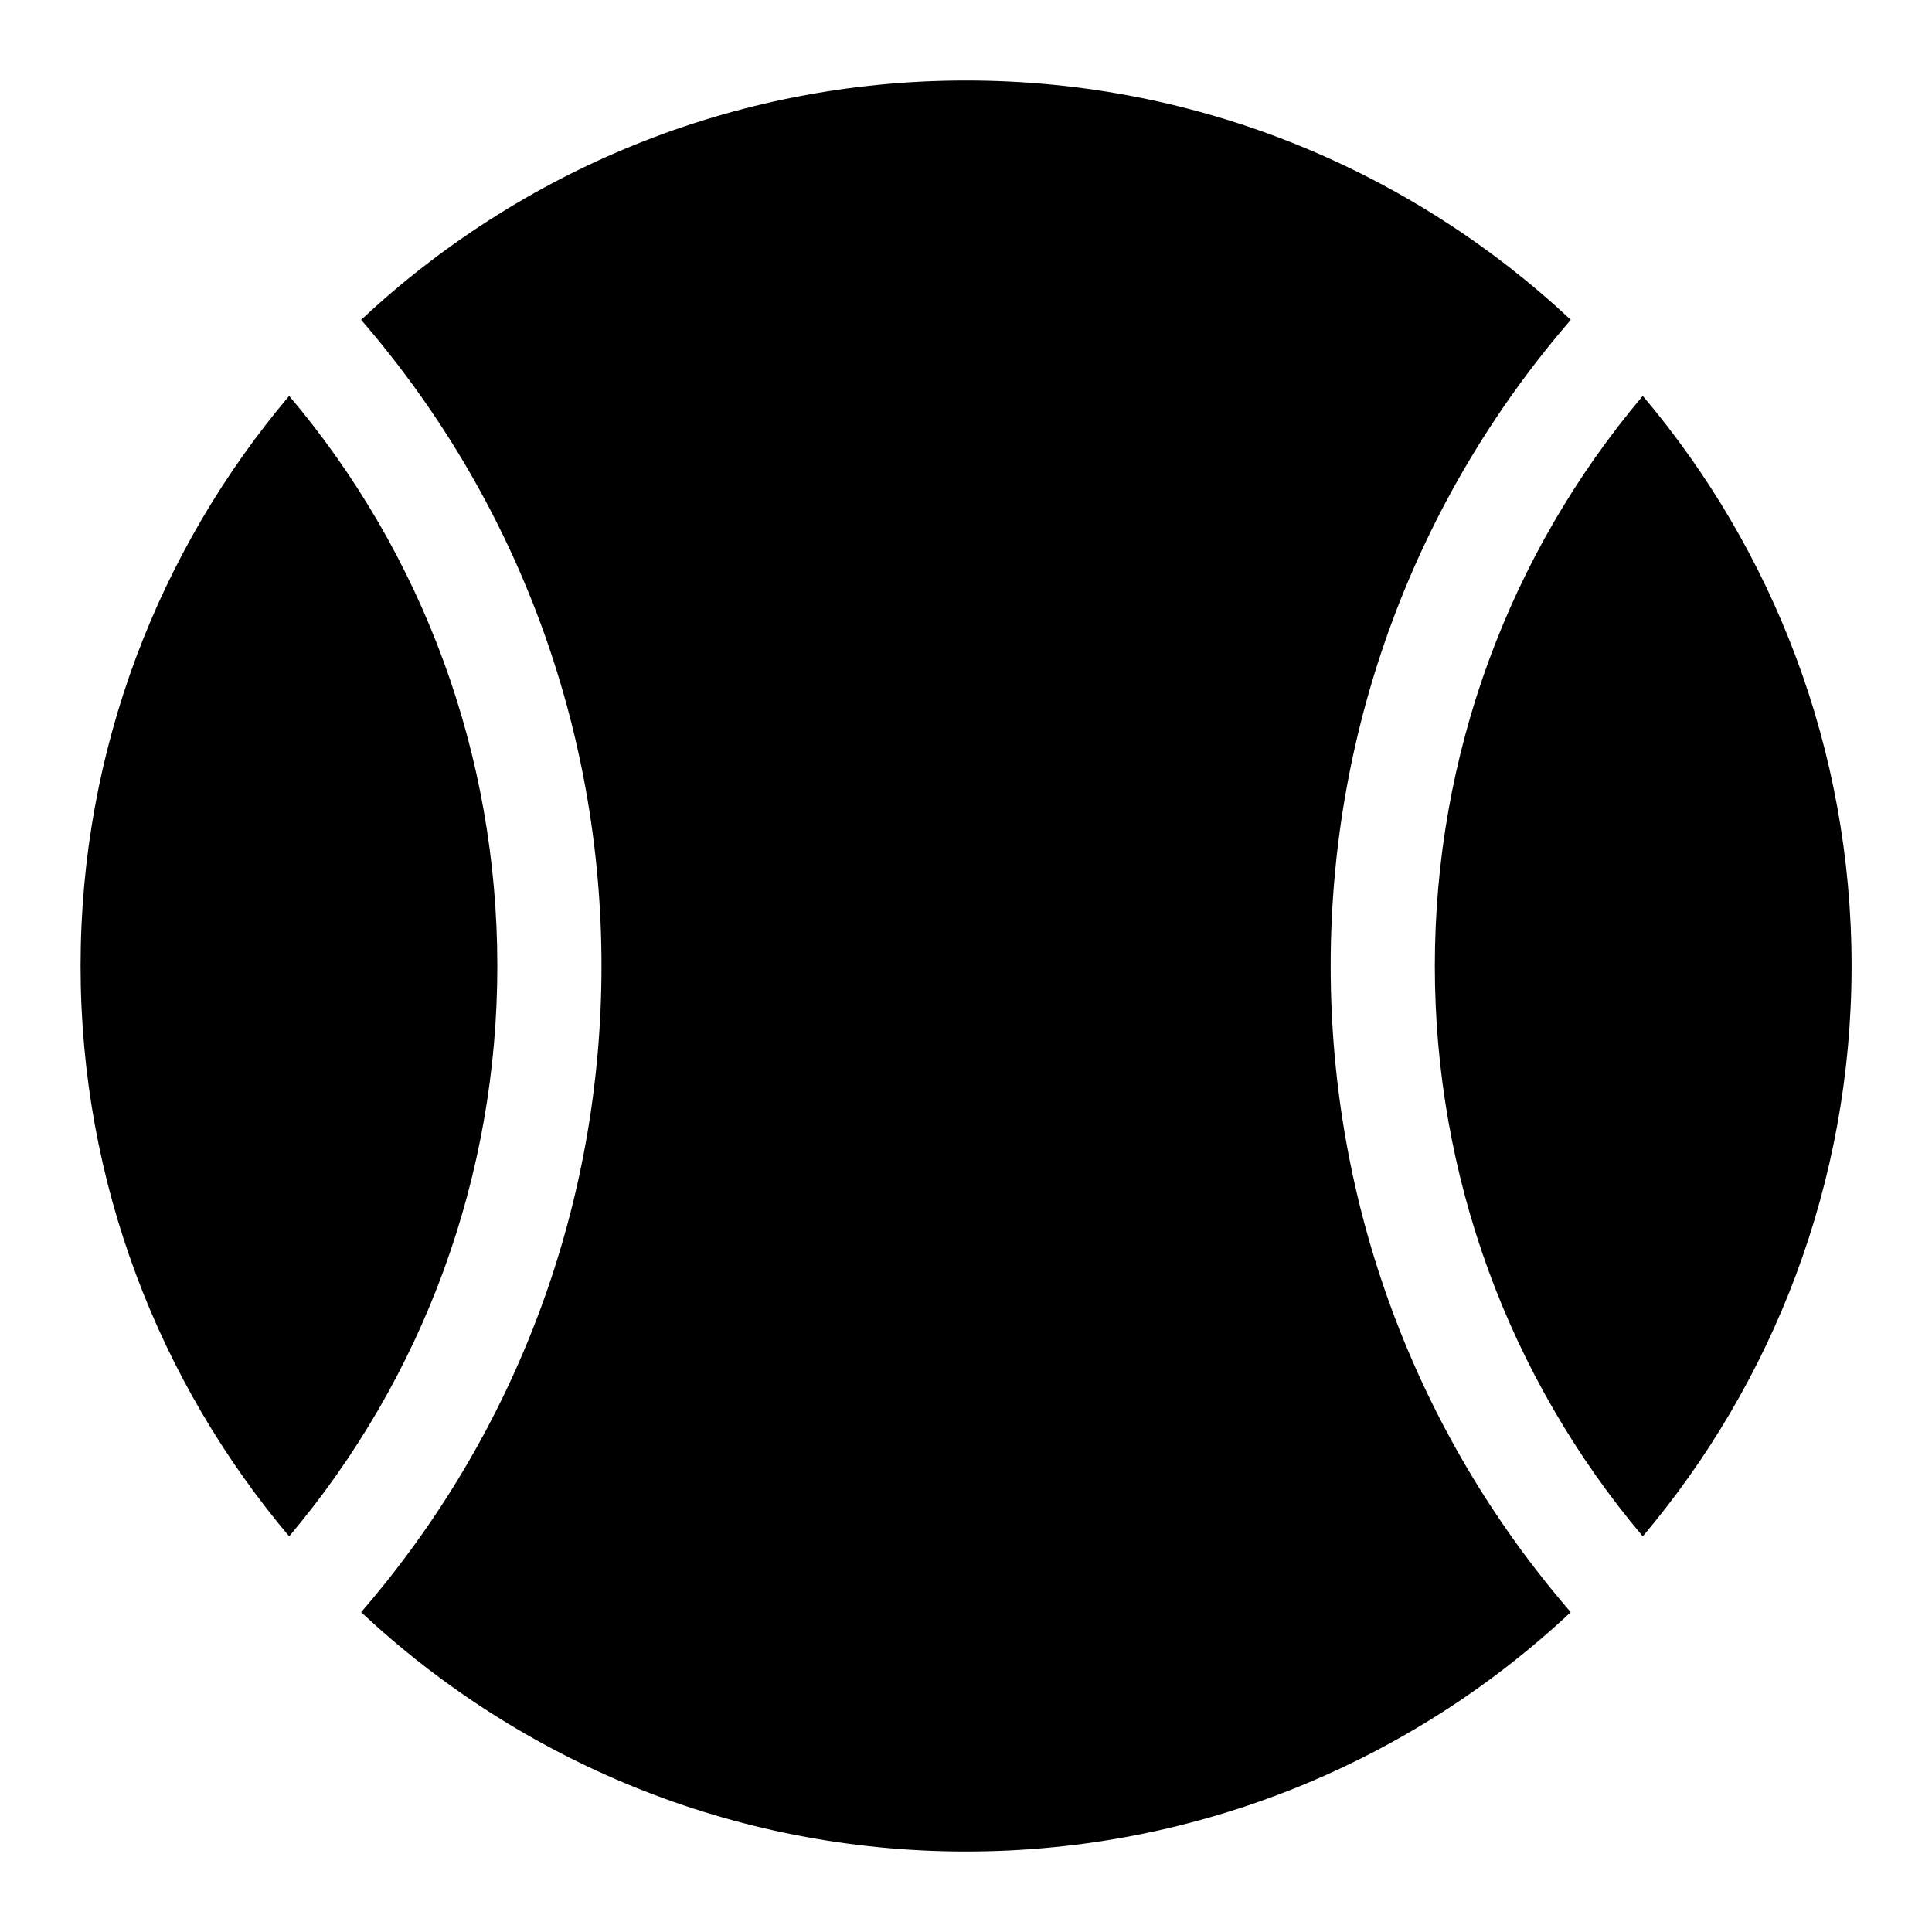 <?xml version="1.0" encoding="utf-8"?>
<!-- Generator: Adobe Illustrator 16.0.0, SVG Export Plug-In . SVG Version: 6.00 Build 0)  -->
<!DOCTYPE svg PUBLIC "-//W3C//DTD SVG 1.1//EN" "http://www.w3.org/Graphics/SVG/1.1/DTD/svg11.dtd">
<svg version="1.1" id="Layer_1" xmlns="http://www.w3.org/2000/svg" xmlns:xlink="http://www.w3.org/1999/xlink" x="0px" y="0px"
	 width="24px" height="24px" viewBox="0 0 24 24" enable-background="new 0 0 24 24" xml:space="preserve">
<g>
	<path d="M17.824,12c0-2.613,0.913-5.104,2.583-7.082c1.618,1.913,2.594,4.385,2.594,7.082s-0.976,5.169-2.594,7.085
		C18.737,17.104,17.824,14.613,17.824,12z"/>
	<path d="M3.592,4.918C5.265,6.896,6.178,9.387,6.178,12s-0.915,5.104-2.586,7.085C1.977,17.169,1.001,14.697,1.001,12
		S1.977,6.831,3.592,4.918z"/>
	<path d="M4.486,20.027C6.415,17.796,7.472,14.97,7.472,12S6.415,6.204,4.486,3.973C6.455,2.13,9.097,1,12.001,1
		c2.901,0,5.543,1.13,7.512,2.973C17.584,6.204,16.53,9.03,16.53,12s1.054,5.796,2.982,8.027C17.547,21.87,14.902,23,12.001,23
		C9.097,23,6.455,21.87,4.486,20.027z"/>
</g>
</svg>
